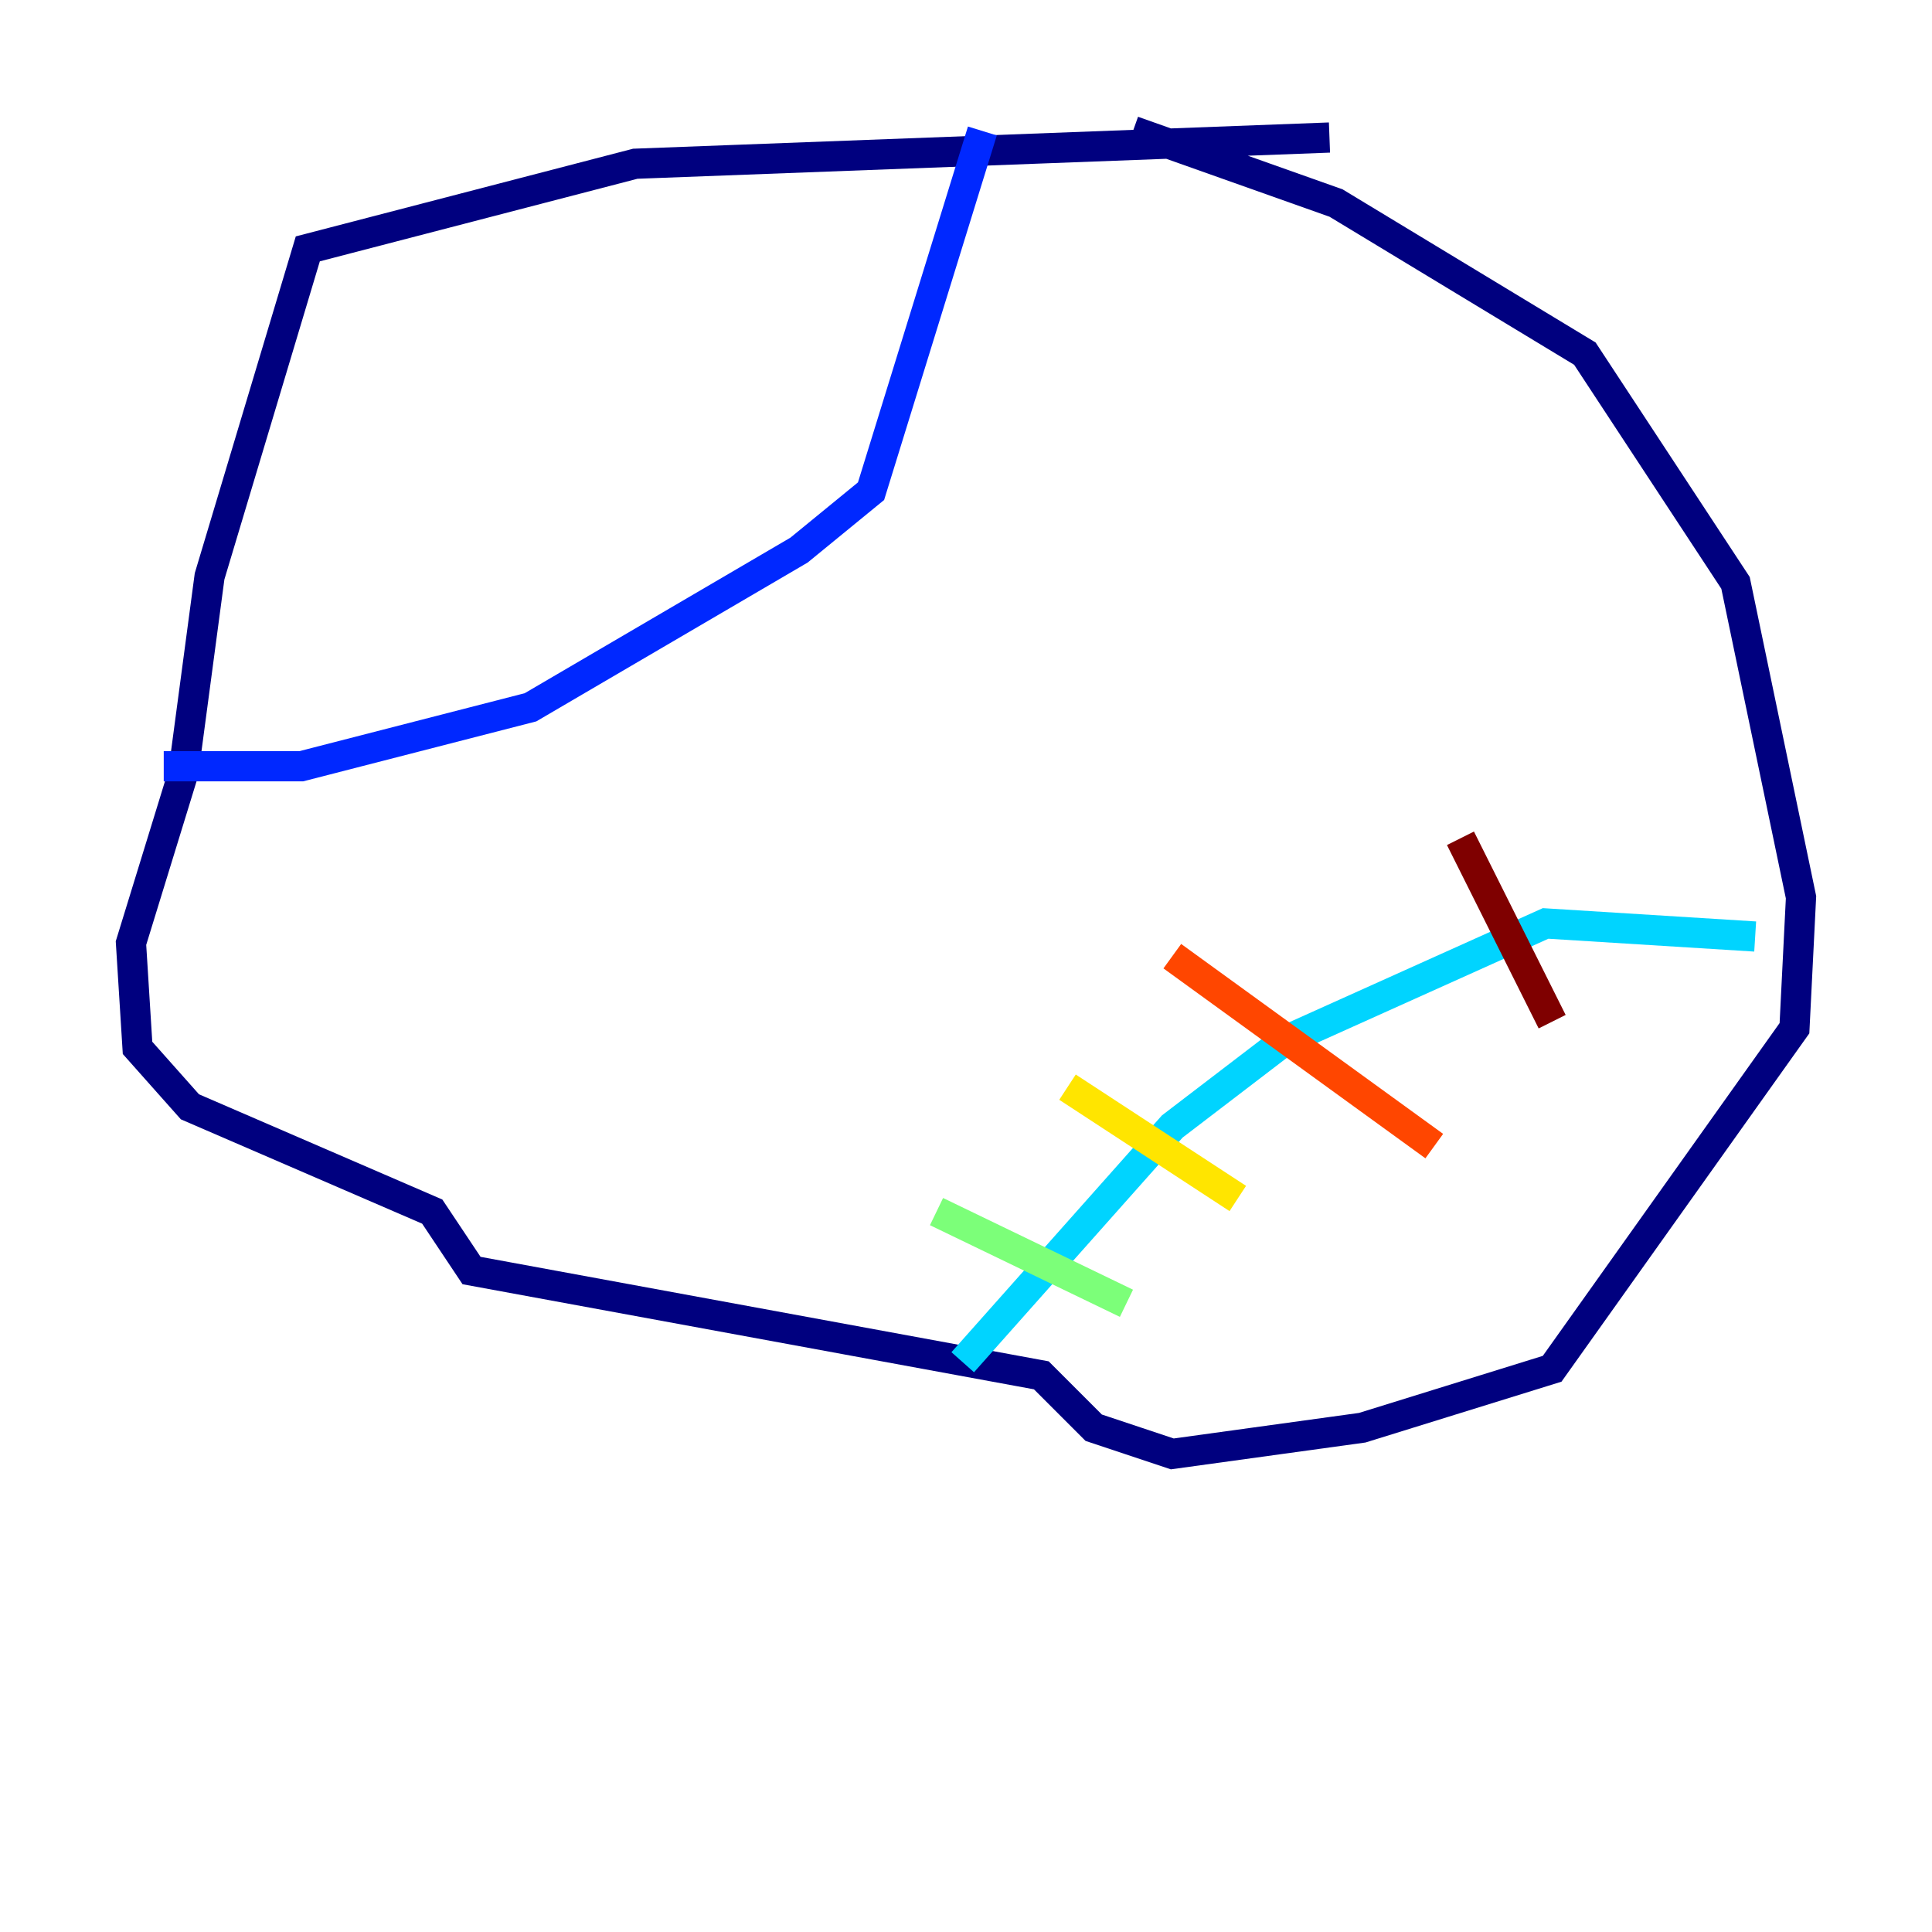 <?xml version="1.0" encoding="utf-8" ?>
<svg baseProfile="tiny" height="128" version="1.2" viewBox="0,0,128,128" width="128" xmlns="http://www.w3.org/2000/svg" xmlns:ev="http://www.w3.org/2001/xml-events" xmlns:xlink="http://www.w3.org/1999/xlink"><defs /><polyline fill="none" points="88.081,9.112 42.088,10.848 20.393,16.488 13.885,38.183 12.149,51.2 8.678,62.481 9.112,69.424 12.583,73.329 28.637,80.271 31.241,84.176 68.99,91.119 72.461,94.59 77.668,96.325 90.251,94.59 102.834,90.685 118.888,68.122 119.322,59.444 114.983,38.617 105.003,23.43 88.515,13.451 75.064,8.678" stroke="#00007f" stroke-width="2" /><polyline fill="none" points="65.085,8.678 57.709,32.542 52.936,36.447 35.146,46.861 19.959,50.766 10.848,50.766" stroke="#0028ff" stroke-width="2" /><polyline fill="none" points="63.783,90.251 77.668,74.63 85.044,68.99 102.4,61.18 116.285,62.047" stroke="#00d4ff" stroke-width="2" /><polyline fill="none" points="62.047,80.271 74.63,86.346" stroke="#7cff79" stroke-width="2" /><polyline fill="none" points="70.725,72.027 82.007,79.403" stroke="#ffe500" stroke-width="2" /><polyline fill="none" points="77.668,63.349 95.024,75.932" stroke="#ff4600" stroke-width="2" /><polyline fill="none" points="96.759,55.539 102.834,67.688" stroke="#7f0000" stroke-width="2" /></svg>
